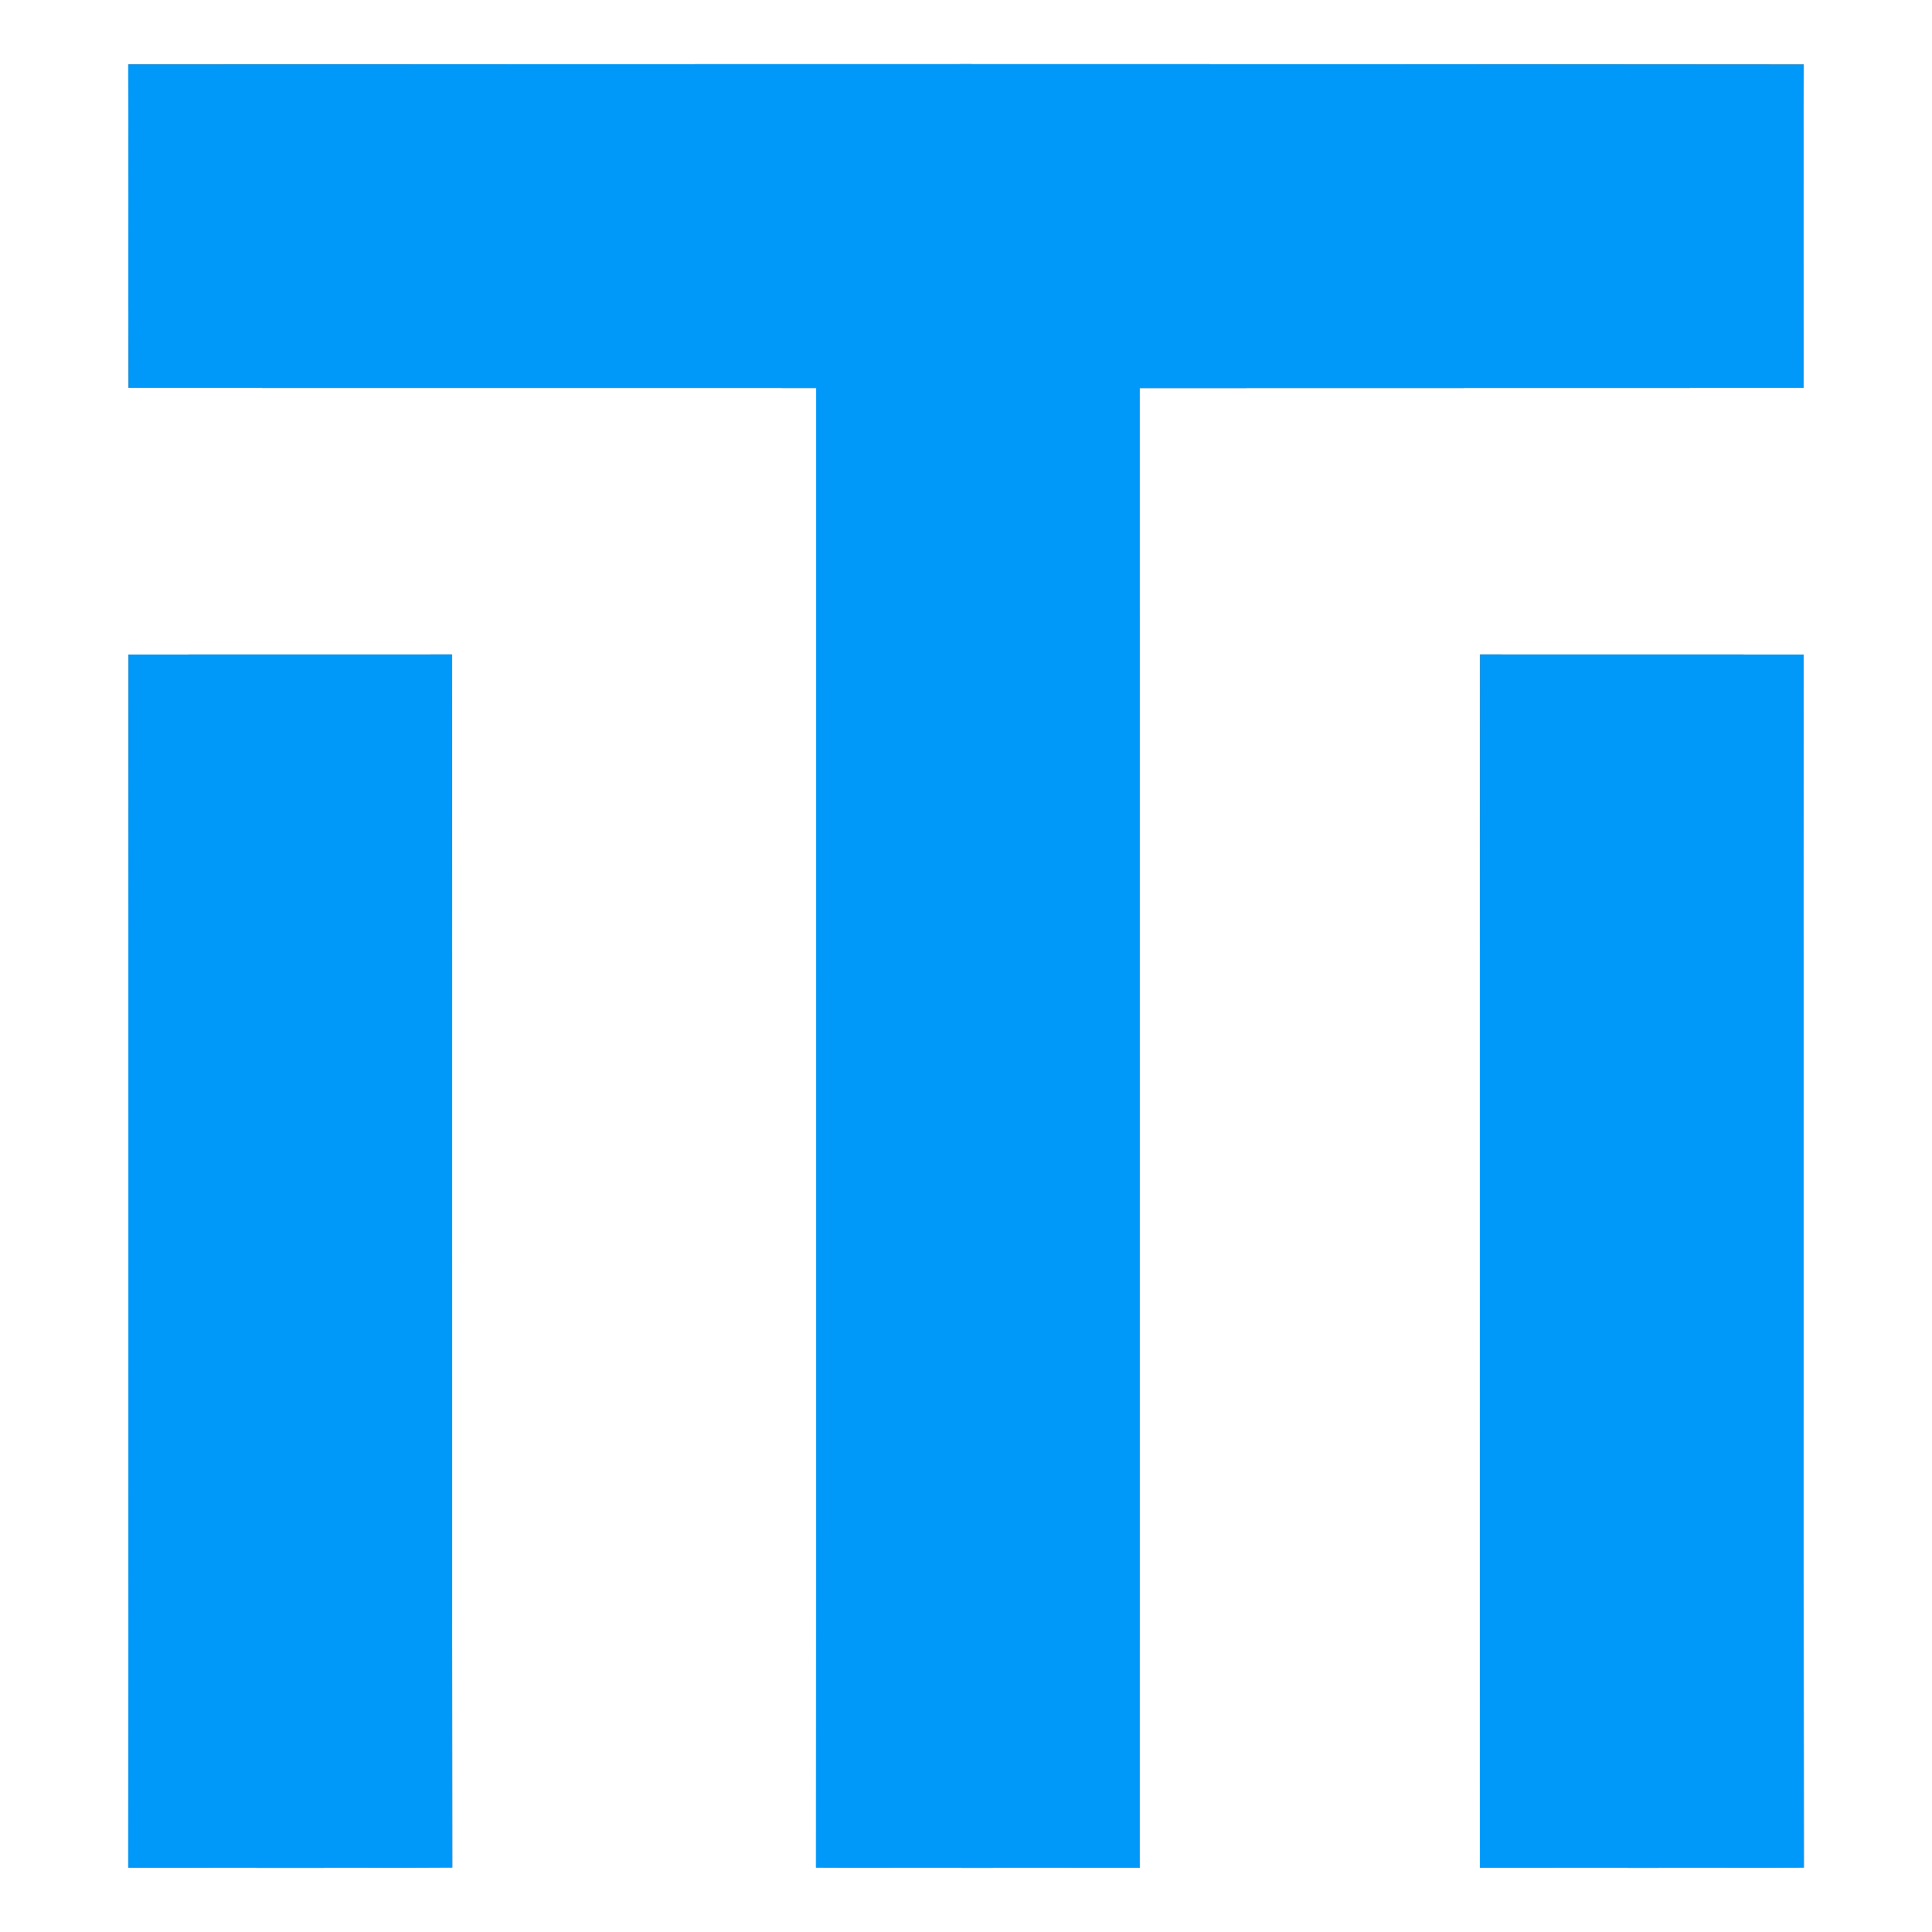 <?xml version="1.0" encoding="UTF-8" ?>
<!DOCTYPE svg PUBLIC "-//W3C//DTD SVG 1.1//EN" "http://www.w3.org/Graphics/SVG/1.1/DTD/svg11.dtd">
<svg width="250pt" height="250pt" viewBox="0 0 250 250" version="1.1" xmlns="http://www.w3.org/2000/svg">
<rect x="0" y="0" width="250" height="250" fill="#333333" stroke="none"/>
<g id="#ffffffff">
<path fill="#ffffff" opacity="1.00" d=" M 0.00 0.00 L 250.00 0.00 L 250.00 250.00 L 0.00 250.00 L 0.00 0.00 M 16.59 8.33 C 16.64 22.29 16.55 36.25 16.63 50.20 C 46.29 50.22 75.94 50.20 105.60 50.21 C 105.59 114.03 105.62 177.85 105.59 241.66 C 119.56 241.74 133.53 241.69 147.50 241.69 C 147.49 177.86 147.50 114.04 147.50 50.22 C 176.12 50.20 204.75 50.22 233.37 50.20 C 233.45 36.25 233.36 22.29 233.41 8.34 C 161.14 8.27 88.86 8.28 16.59 8.33 M 16.62 84.70 C 16.57 137.02 16.63 189.34 16.59 241.67 C 30.57 241.71 44.55 241.74 58.52 241.65 C 58.45 189.33 58.55 137.01 58.47 84.69 C 44.52 84.70 30.57 84.68 16.62 84.70 M 191.53 84.69 C 191.46 137.02 191.53 189.35 191.50 241.69 C 205.47 241.69 219.44 241.74 233.42 241.66 C 233.37 189.34 233.44 137.02 233.38 84.70 C 219.43 84.68 205.48 84.70 191.53 84.69 Z" />
</g>
<g id="#0099f9ff">
<path fill="#0099f9" opacity="1.00" d=" M 16.59 8.33 C 88.86 8.28 161.14 8.27 233.41 8.34 C 233.36 22.29 233.45 36.25 233.37 50.20 C 204.75 50.22 176.12 50.20 147.50 50.22 C 147.50 114.04 147.49 177.86 147.50 241.69 C 133.53 241.69 119.56 241.74 105.59 241.66 C 105.62 177.85 105.59 114.03 105.60 50.21 C 75.94 50.20 46.29 50.22 16.63 50.20 C 16.55 36.25 16.64 22.29 16.59 8.33 Z" />
<path fill="#0099f9" opacity="1.00" d=" M 16.62 84.70 C 30.57 84.68 44.52 84.70 58.47 84.69 C 58.55 137.01 58.45 189.33 58.52 241.65 C 44.55 241.74 30.57 241.71 16.59 241.67 C 16.63 189.34 16.57 137.02 16.62 84.70 Z" />
<path fill="#0099f9" opacity="1.00" d=" M 191.53 84.69 C 205.48 84.70 219.43 84.68 233.38 84.70 C 233.44 137.02 233.37 189.34 233.42 241.66 C 219.44 241.74 205.47 241.69 191.50 241.69 C 191.53 189.35 191.46 137.02 191.53 84.69 Z" />
</g>
</svg>
